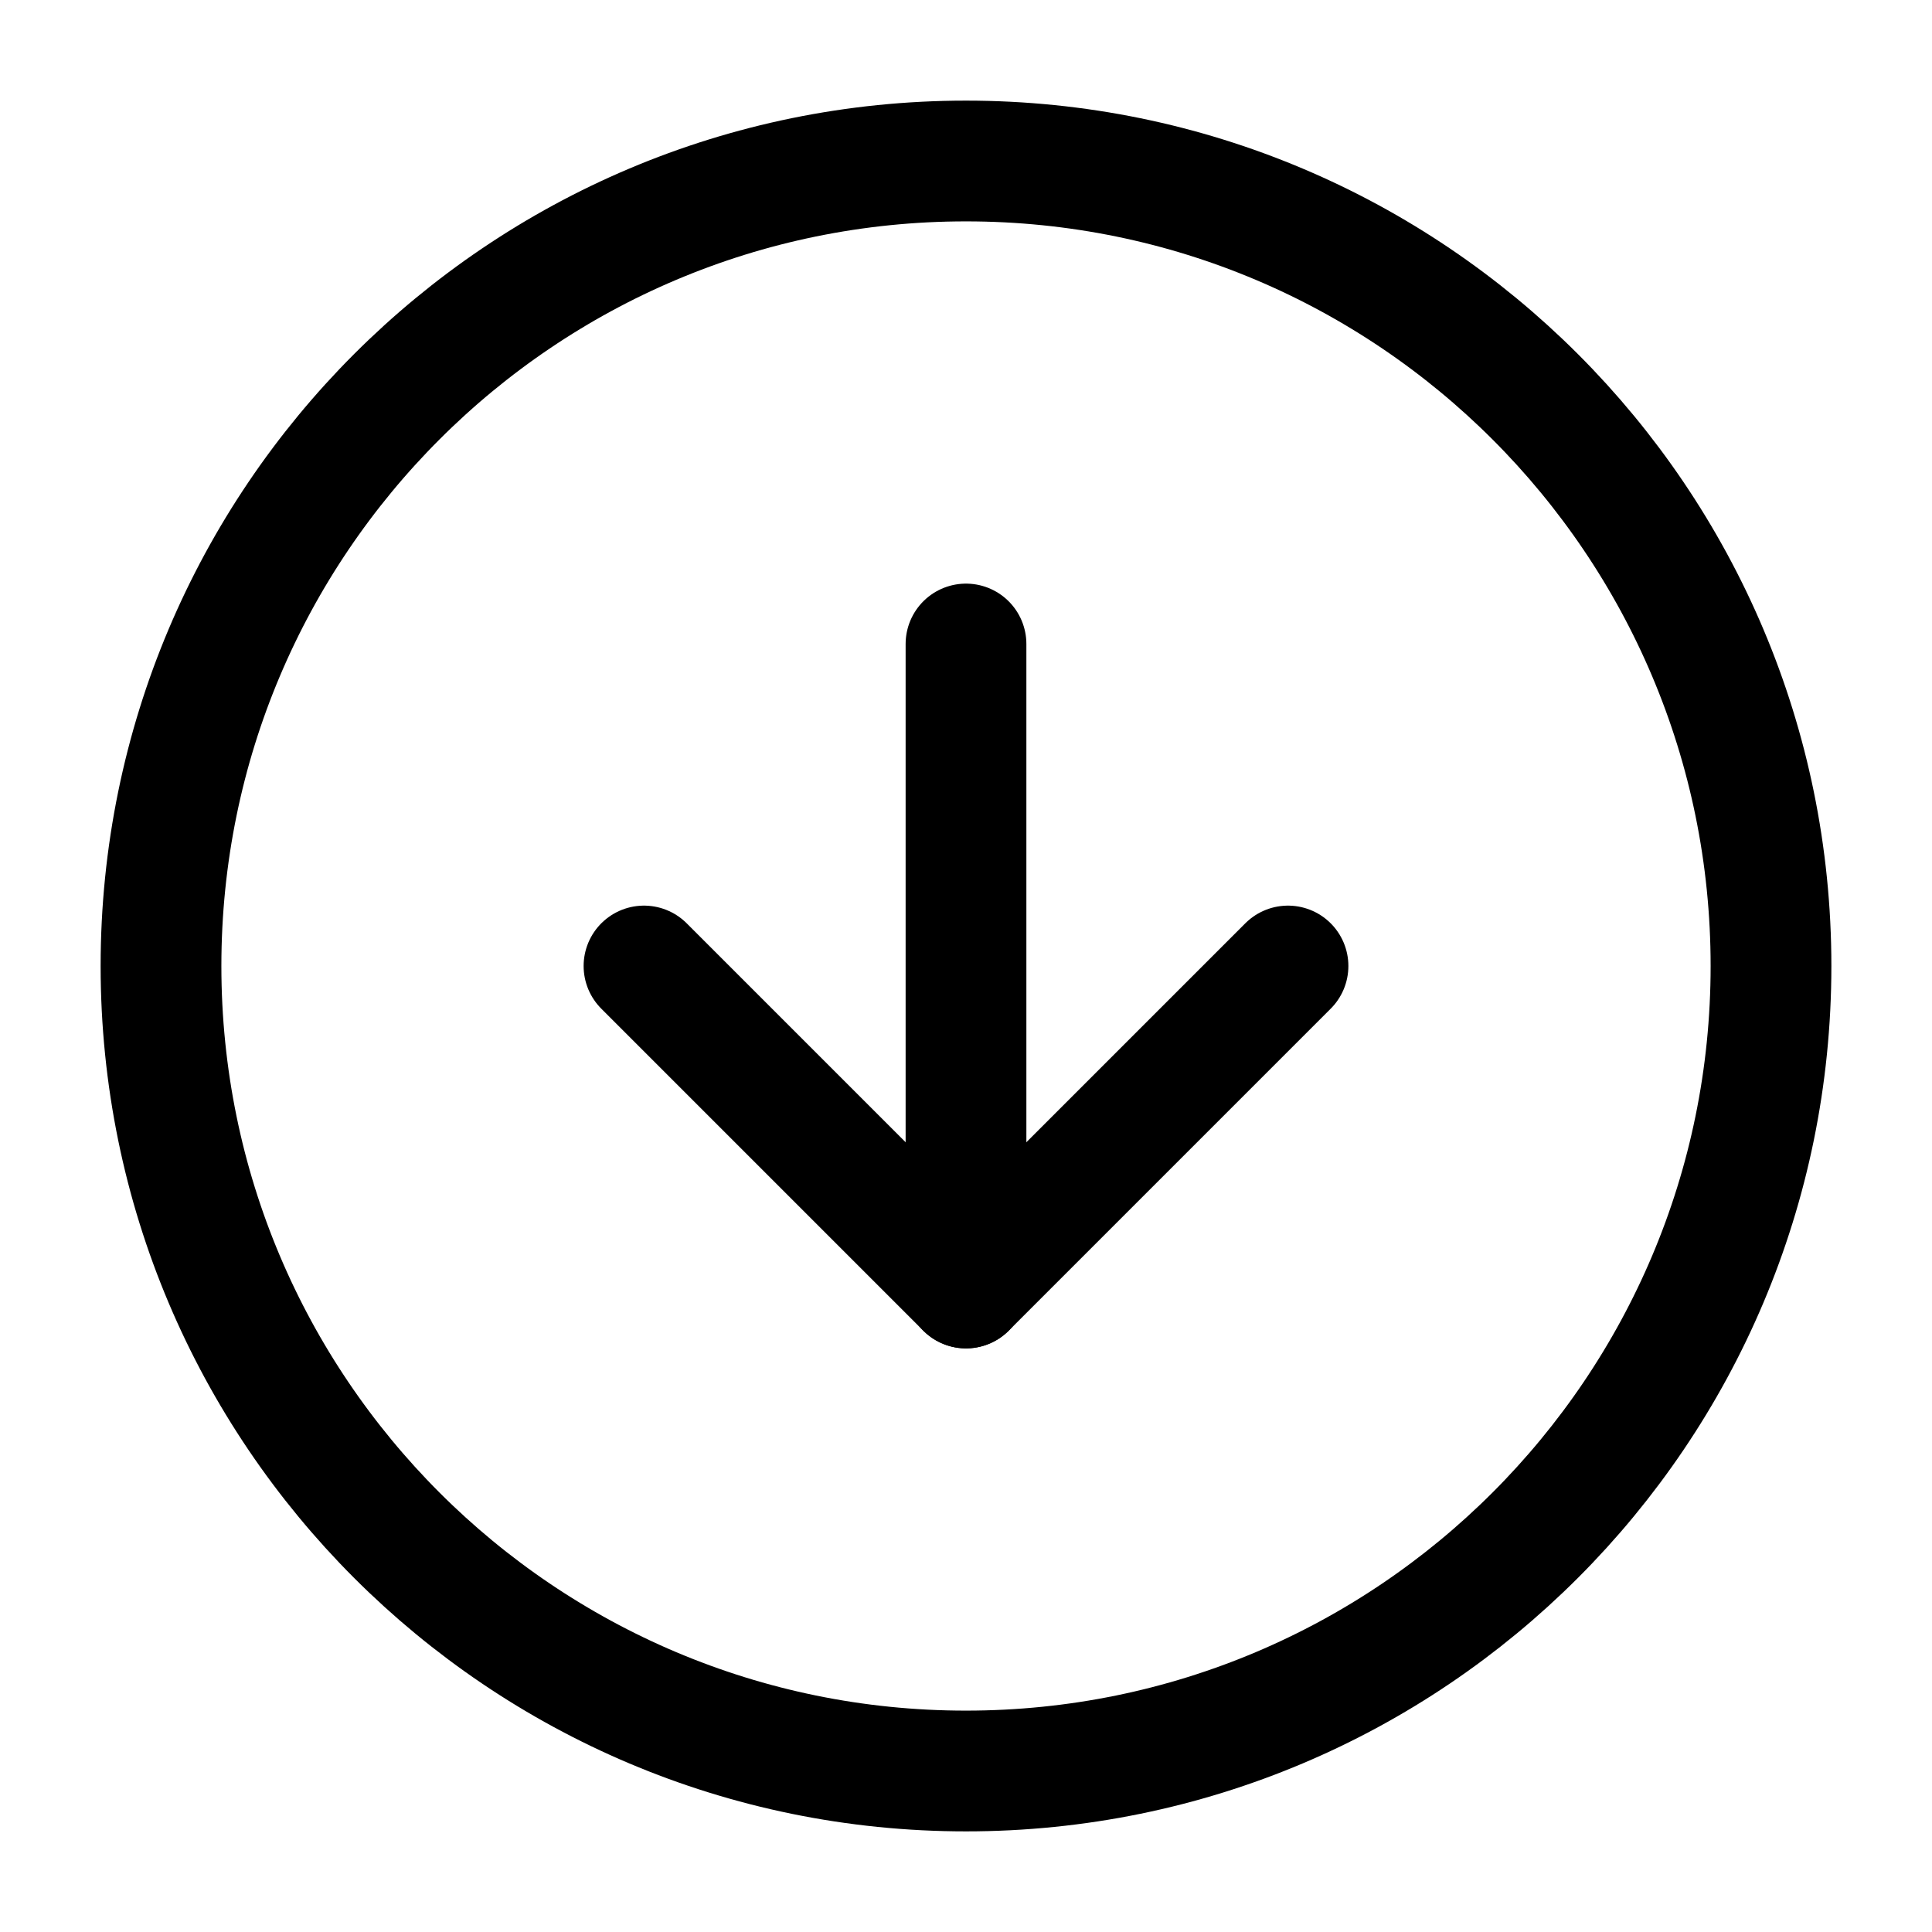 <svg width="24" height="24" viewBox="0 0 24 24" fill="none" xmlns="http://www.w3.org/2000/svg">
<path d="M12 22C17.523 22 22 17.523 22 12C22 6.477 17.523 2 12 2C6.477 2 2 6.477 2 12C2 17.523 6.477 22 12 22Z" stroke="black" stroke-width="1.5" stroke-miterlimit="10"/>
<path d="M8 12L12 16L16 12" stroke="black" stroke-width="1.5" stroke-linecap="round" stroke-linejoin="round"/>
<path d="M12 16V8" stroke="black" stroke-width="1.5" stroke-miterlimit="10" stroke-linecap="round"/>
</svg>
